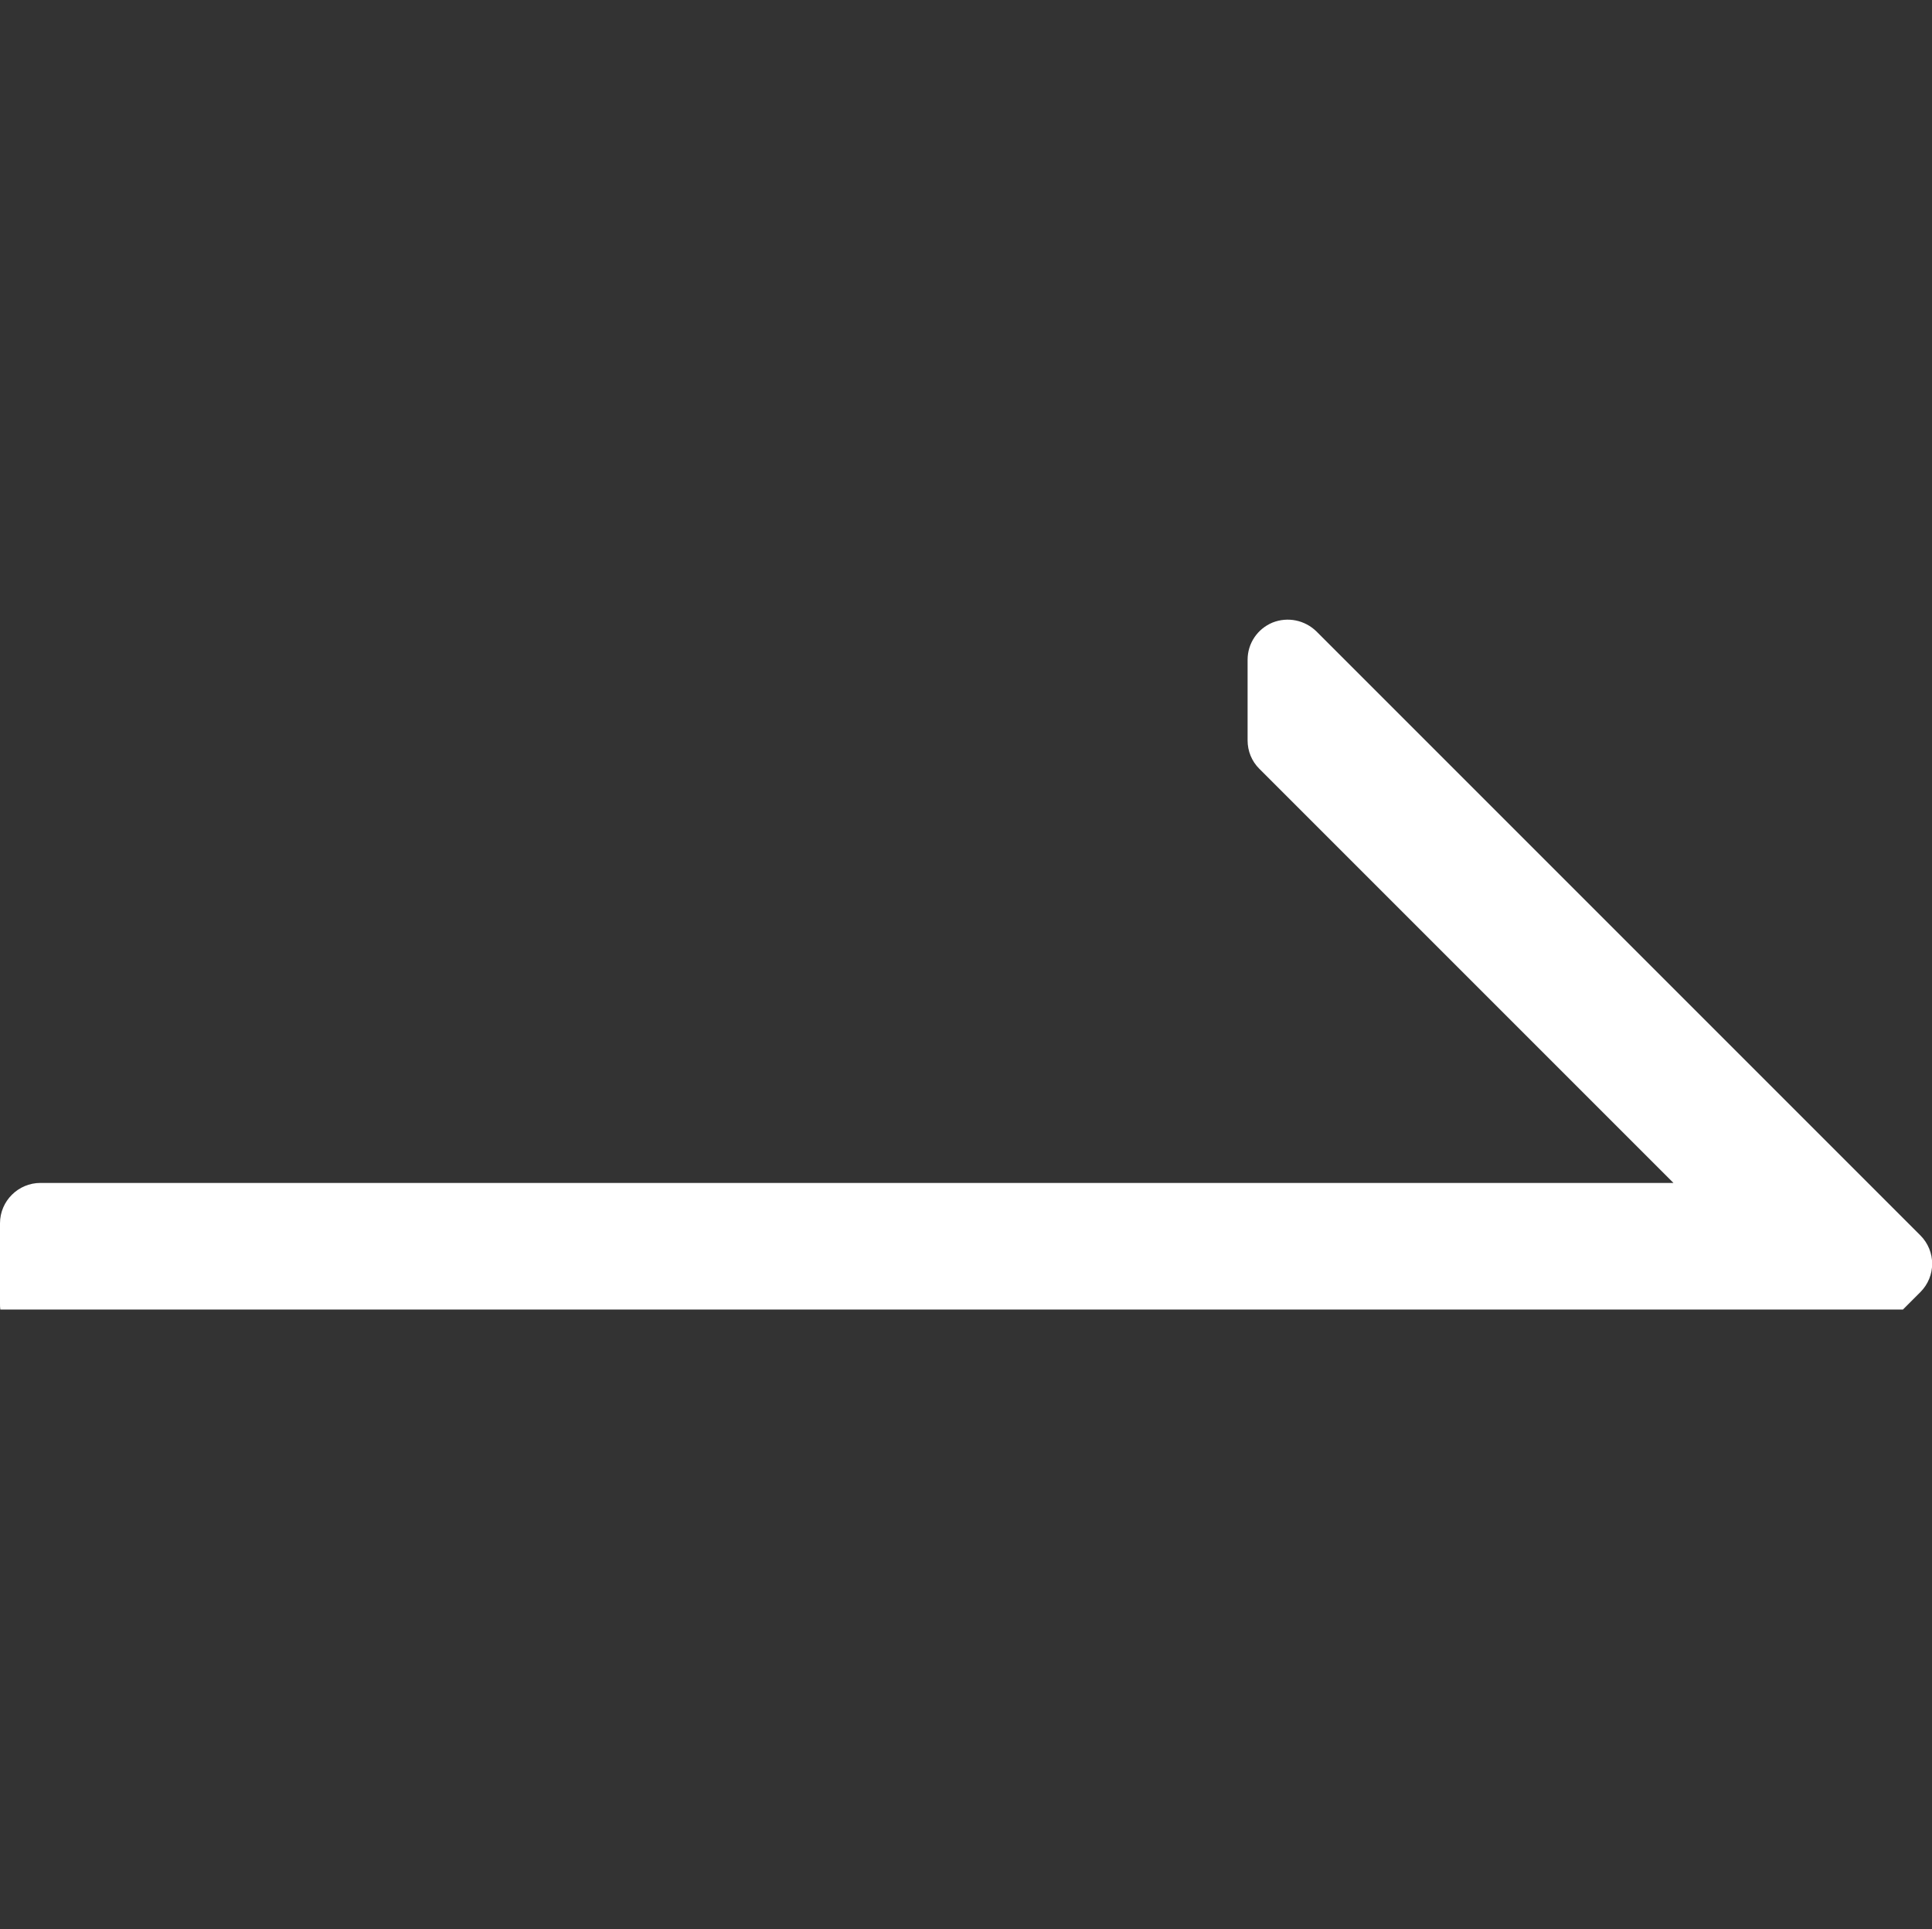 <?xml version="1.0" encoding="utf-8"?>
<!-- Generator: Adobe Illustrator 21.1.0, SVG Export Plug-In . SVG Version: 6.00 Build 0)  -->
<svg version="1.1" id="Capa_1" xmlns="http://www.w3.org/2000/svg" xmlns:xlink="http://www.w3.org/1999/xlink" x="0px" y="0px"
	 viewBox="0 0 612 611.1" style="enable-background:new 0 0 612 611.1;" xml:space="preserve">
<rect x="0" y="0" width="612" height="611.1" fill="#333333" stroke="none"/>
<style type="text/css">
	.st0{fill:#FFFFFF;}
</style>
<g>
	<g>
		<path class="st0" d="M602.8,414.8l5.5-5.5c5-5,5-13,0-18L417,200c-3.7-3.6-9.1-4.7-13.9-2.8c-4.8,2-7.9,6.6-7.9,11.8v25.5
			c0,3.4,1.3,6.6,3.7,9l131.2,131.2H12.8c-7,0-12.8,5.7-12.8,12.8v25.5c0,0.6,0,1.2,0.1,1.8L602.8,414.8L602.8,414.8z"/>
	</g>
</g>
</svg>
